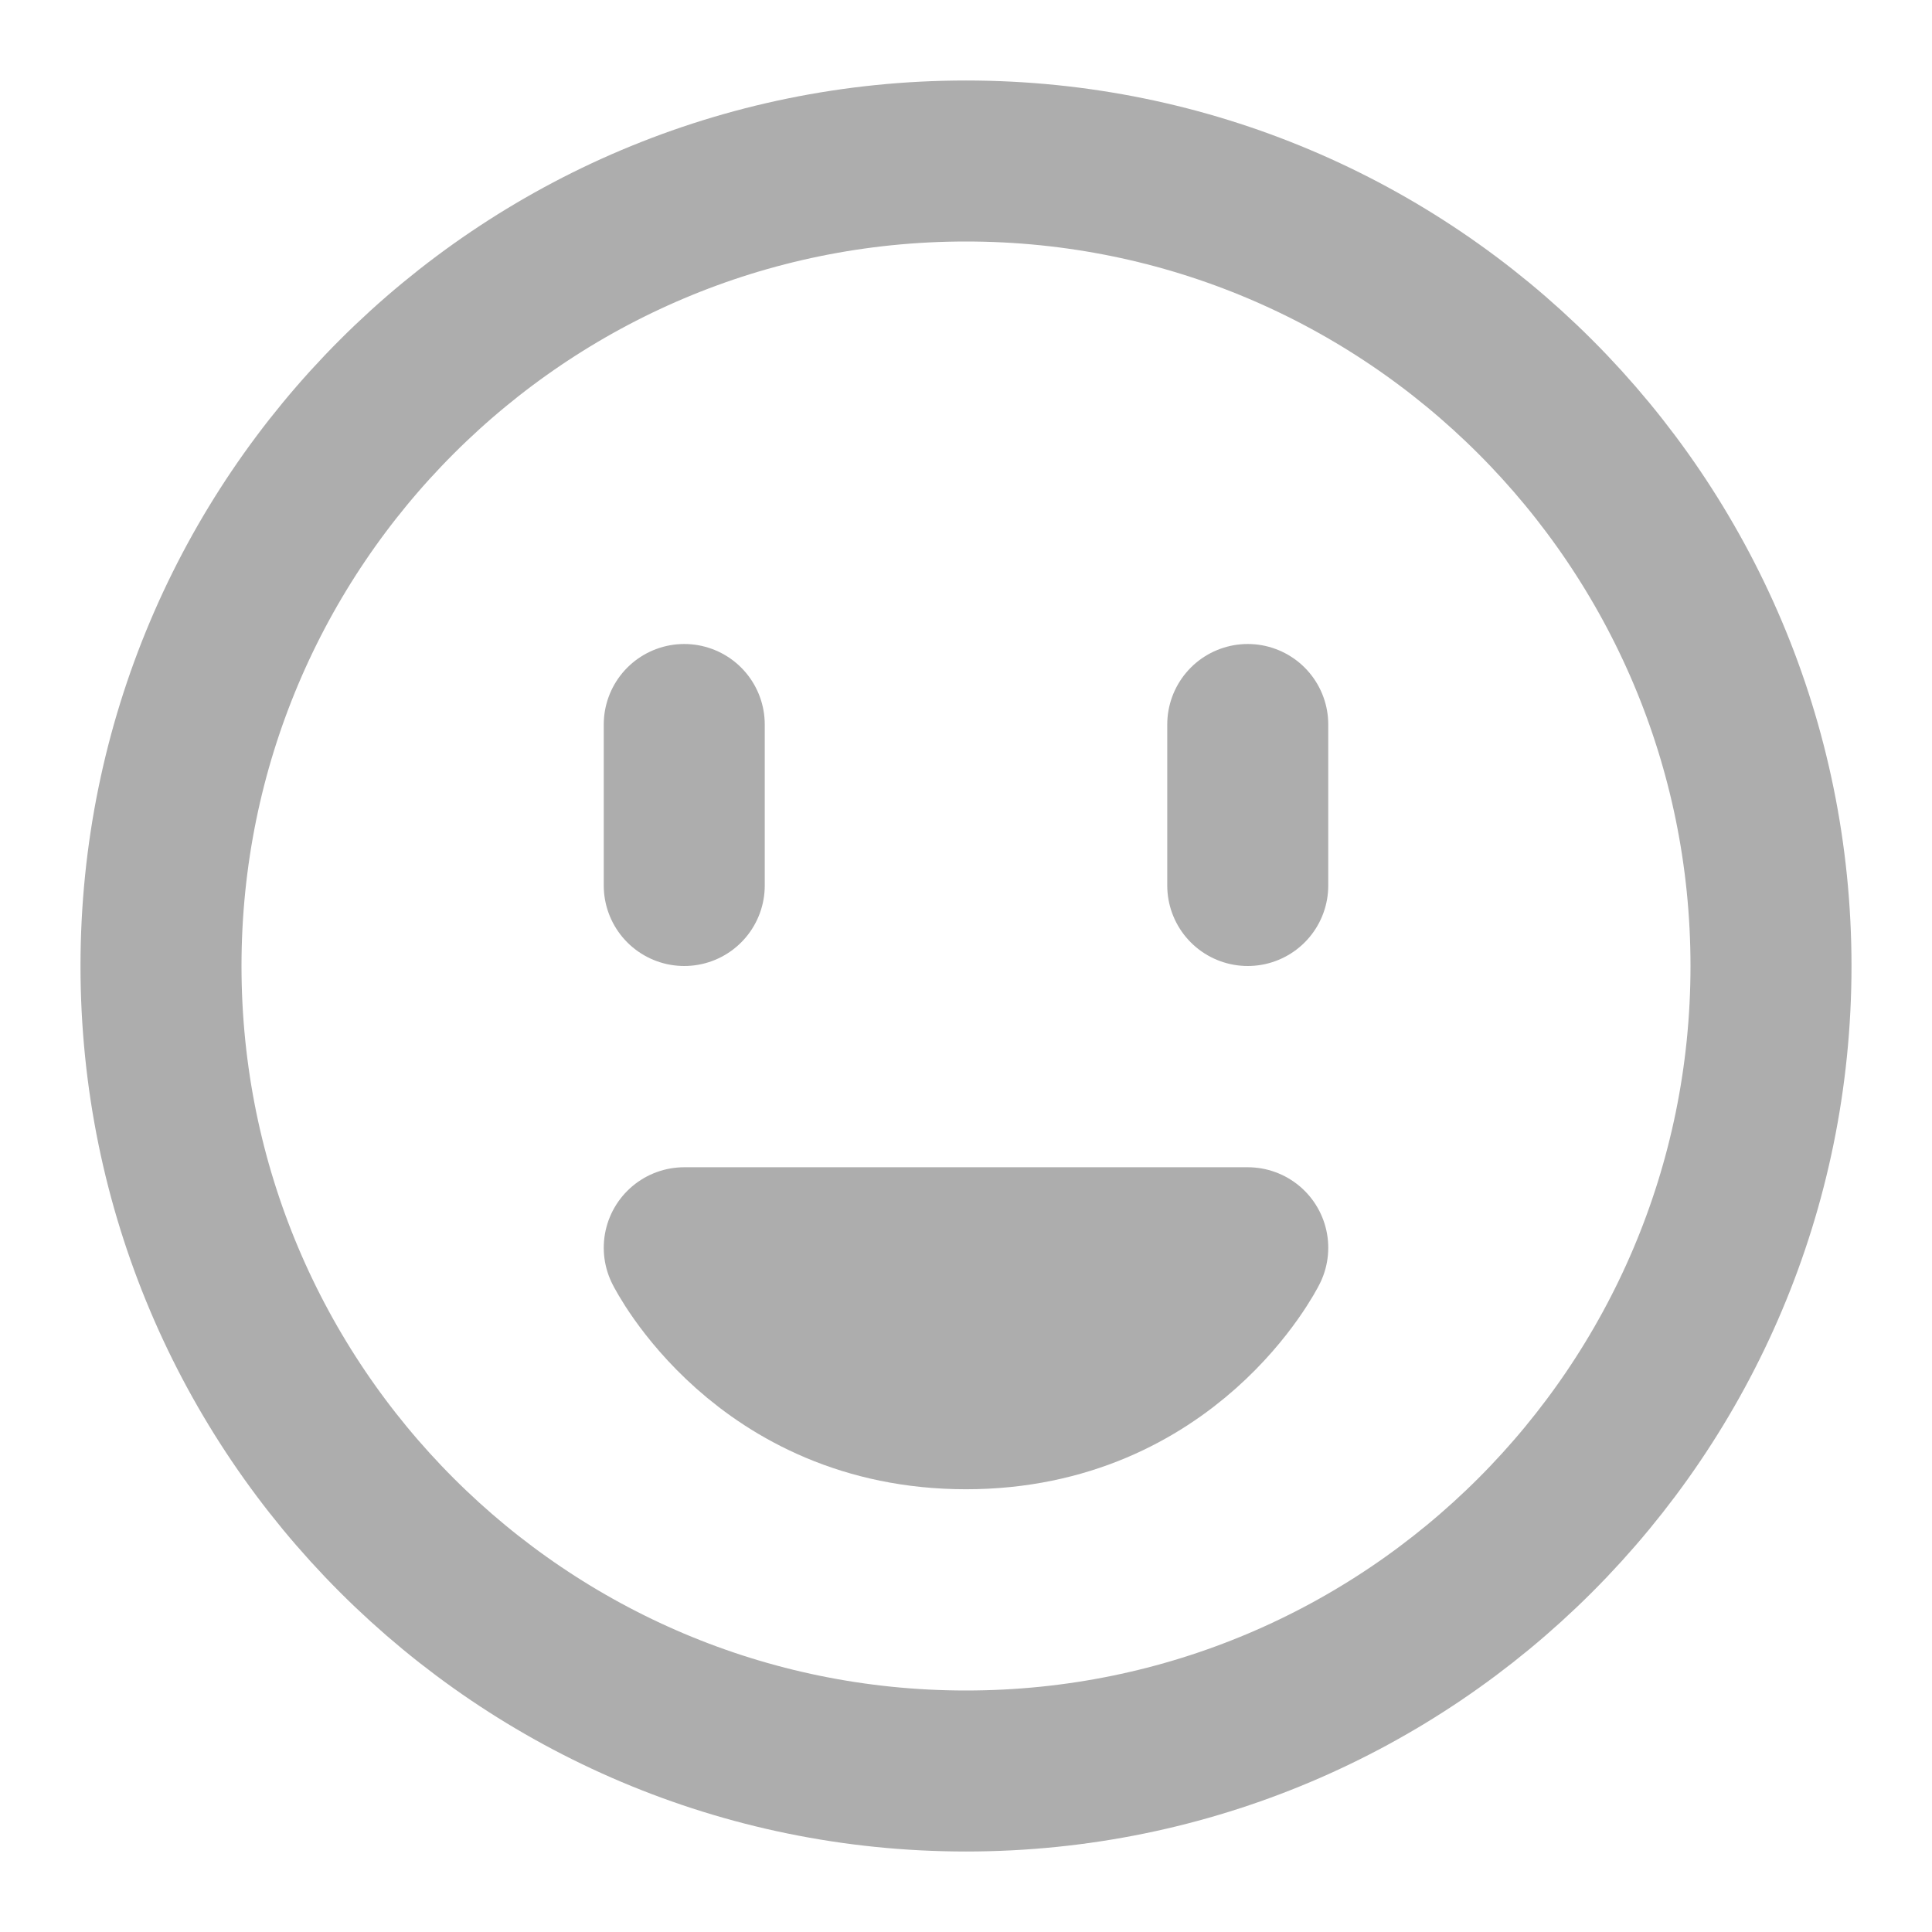 <?xml version="1.0" encoding="UTF-8"?>
<svg width="28" height="28" viewBox="0 0 48 48" fill="none" xmlns="http://www.w3.org/2000/svg">
    <path d="M24 44C35.046 44 44 35.046 44 24C44 12.954 35.046 4 24 4C12.954 4 4 12.954 4 24C4 35.046 12.954 44 24 44Z"
          fill="none" stroke="#adadad" stroke-width="4" stroke-linejoin="round"/>
    <path d="M24 35C29 35 31 31 31 31H17C17 31 19 35 24 35Z" stroke="#adadad" stroke-width="4" stroke-linecap="round"
          stroke-linejoin="round"/>
    <path d="M31 18V22" stroke="#adadad" stroke-width="4" stroke-linecap="round" stroke-linejoin="round"/>
    <path d="M17 18V22" stroke="#adadad" stroke-width="4" stroke-linecap="round" stroke-linejoin="round"/>
</svg>